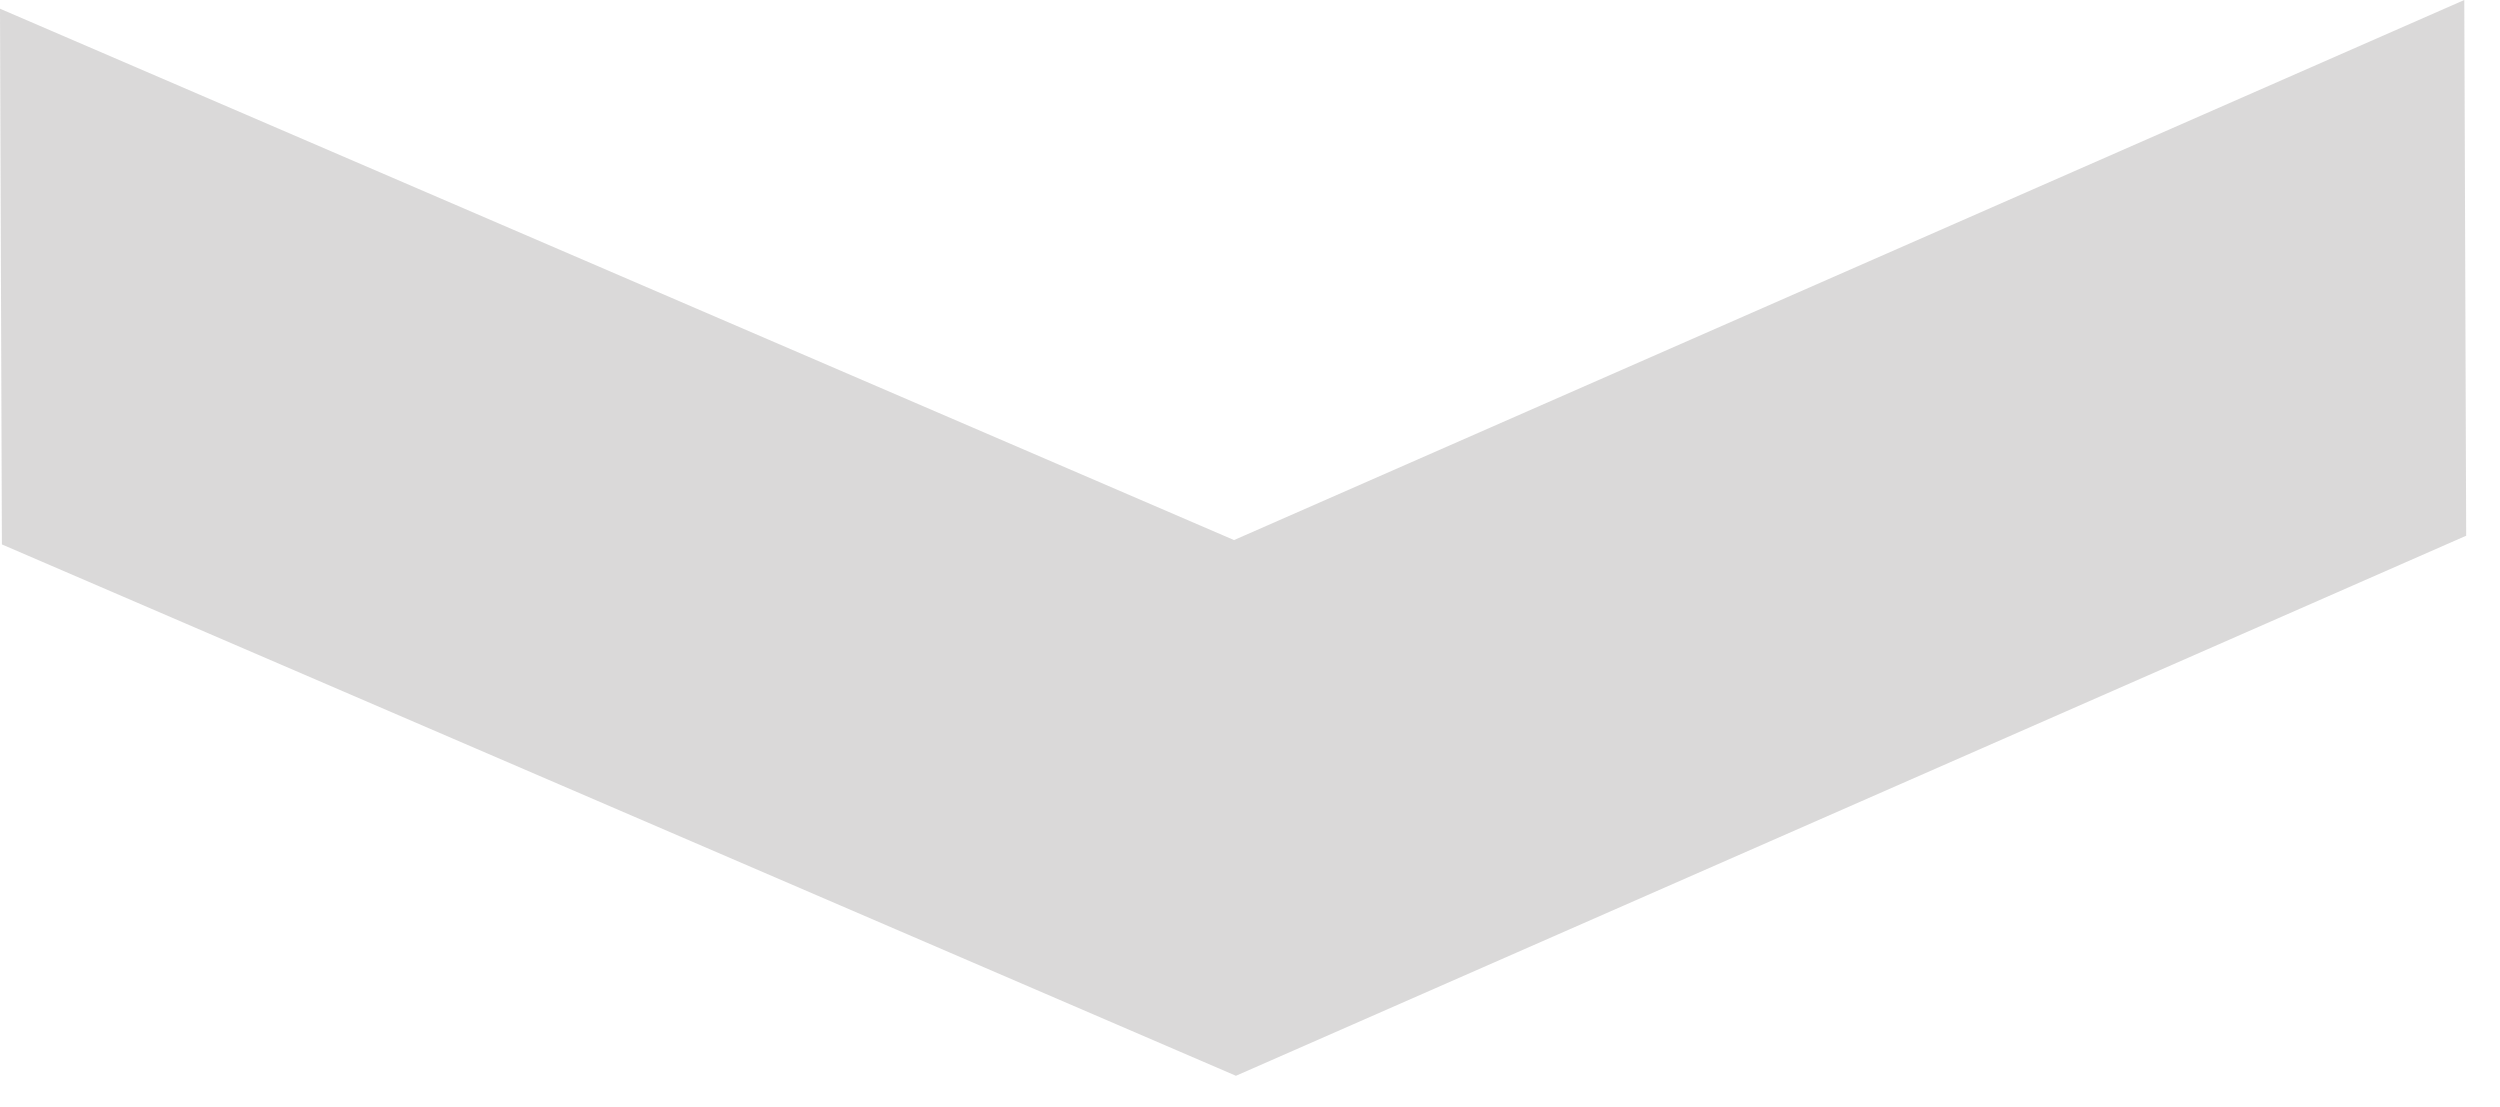 <svg width="70" height="31" fill="none" xmlns="http://www.w3.org/2000/svg"><path fill-rule="evenodd" clip-rule="evenodd" d="M69 0l.053 15-34.447 15.122L.053 15.244 0 .244l34.553 14.878L69 0z" fill="#7B7777" fill-opacity=".28"/></svg>